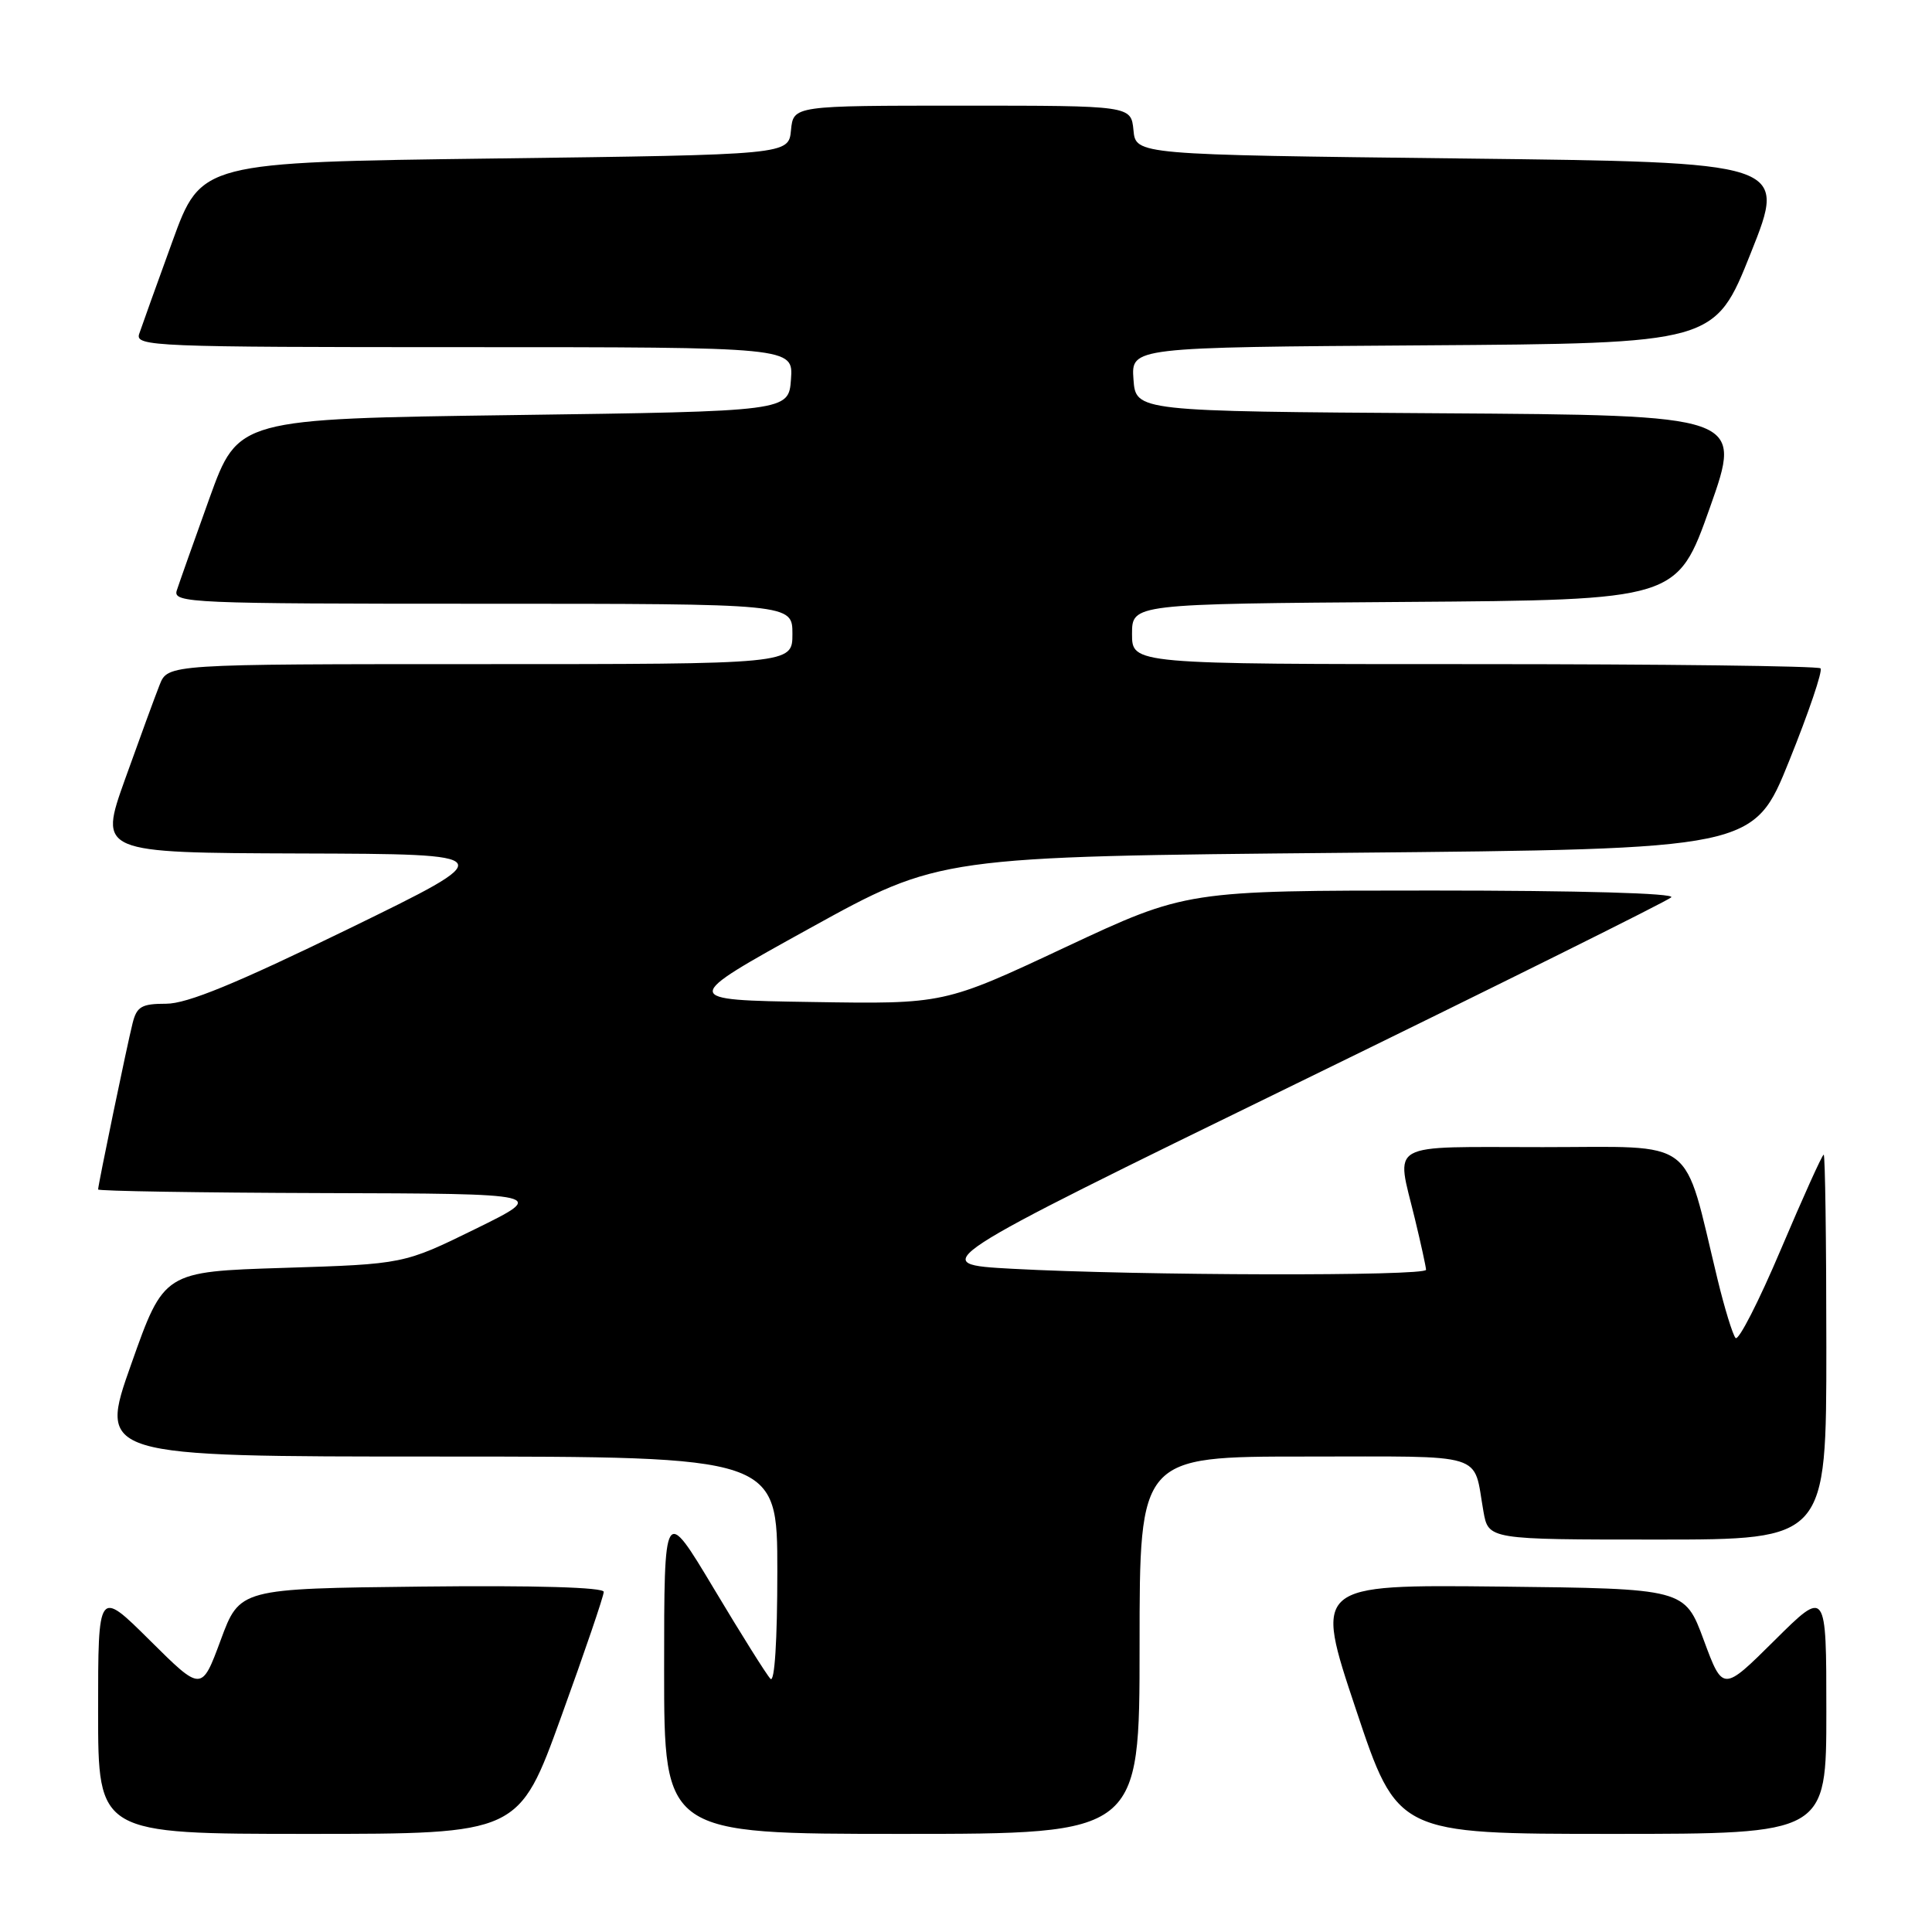 <?xml version="1.0" encoding="UTF-8" standalone="no"?>
<!DOCTYPE svg PUBLIC "-//W3C//DTD SVG 1.1//EN" "http://www.w3.org/Graphics/SVG/1.1/DTD/svg11.dtd" >
<svg xmlns="http://www.w3.org/2000/svg" xmlns:xlink="http://www.w3.org/1999/xlink" version="1.1" viewBox="0 0 256 256">
 <g >
 <path fill="currentColor"
d=" M 74.37 227.45 C 77.47 218.90 80.00 211.47 80.00 210.93 C 80.00 210.33 70.98 210.06 55.88 210.23 C 31.76 210.50 31.76 210.50 29.24 217.33 C 26.71 224.16 26.71 224.16 19.86 217.36 C 13.00 210.55 13.00 210.55 13.00 226.78 C 13.00 243.00 13.00 243.00 40.87 243.00 C 68.75 243.00 68.75 243.00 74.37 227.45 Z  M 151.00 218.00 C 151.00 193.00 151.00 193.00 172.93 193.00 C 197.32 193.00 195.16 192.33 196.56 200.25 C 197.22 204.00 197.22 204.00 219.61 204.00 C 242.00 204.00 242.00 204.00 242.00 178.50 C 242.00 164.47 241.84 153.00 241.65 153.00 C 241.45 153.00 238.91 158.64 235.98 165.54 C 233.06 172.43 230.36 177.72 229.97 177.29 C 229.59 176.85 228.51 173.35 227.58 169.50 C 222.94 150.36 225.10 152.00 204.43 152.00 C 183.45 152.00 184.98 151.14 187.48 161.50 C 188.28 164.80 188.94 167.84 188.96 168.25 C 189.01 169.12 150.85 169.03 134.14 168.12 C 122.78 167.50 122.78 167.50 171.64 143.65 C 198.51 130.54 220.93 119.40 221.45 118.90 C 222.02 118.36 209.24 118.00 189.80 118.00 C 157.20 118.00 157.20 118.00 141.15 125.52 C 125.10 133.05 125.10 133.05 107.60 132.77 C 90.11 132.50 90.11 132.50 107.30 123.00 C 124.50 113.50 124.50 113.50 178.43 113.00 C 232.37 112.50 232.37 112.50 237.08 100.81 C 239.67 94.39 241.54 88.87 241.23 88.56 C 240.92 88.25 220.27 88.00 195.33 88.00 C 150.00 88.00 150.00 88.00 150.00 84.01 C 150.00 80.02 150.00 80.02 186.11 79.76 C 222.23 79.50 222.23 79.50 226.57 67.26 C 230.90 55.02 230.90 55.02 190.70 54.76 C 150.50 54.50 150.50 54.50 150.19 50.26 C 149.89 46.02 149.89 46.02 188.55 45.76 C 227.22 45.50 227.22 45.50 232.00 33.50 C 236.79 21.50 236.79 21.50 193.64 21.00 C 150.50 20.50 150.50 20.50 150.19 17.25 C 149.87 14.00 149.87 14.00 127.50 14.00 C 105.13 14.00 105.13 14.00 104.81 17.25 C 104.50 20.50 104.50 20.50 65.58 21.00 C 26.65 21.50 26.65 21.50 22.84 32.00 C 20.74 37.78 18.76 43.29 18.44 44.25 C 17.90 45.90 20.39 46.00 61.49 46.00 C 105.11 46.00 105.11 46.00 104.81 50.25 C 104.50 54.50 104.50 54.50 68.03 55.00 C 31.55 55.50 31.55 55.50 27.76 66.00 C 25.68 71.78 23.73 77.29 23.42 78.25 C 22.90 79.90 25.28 80.00 63.93 80.00 C 105.00 80.00 105.00 80.00 105.00 84.00 C 105.00 88.00 105.00 88.00 63.62 88.00 C 22.24 88.00 22.24 88.00 21.15 90.75 C 20.55 92.26 18.49 97.89 16.57 103.25 C 13.09 113.00 13.09 113.00 39.79 113.09 C 66.50 113.17 66.50 113.17 46.16 123.09 C 31.29 130.33 24.80 133.00 22.02 133.00 C 18.77 133.00 18.12 133.37 17.57 135.58 C 16.84 138.47 13.00 157.00 13.00 157.61 C 13.00 157.82 26.39 158.04 42.75 158.09 C 72.50 158.17 72.50 158.17 63.00 162.84 C 53.50 167.50 53.50 167.50 37.61 168.00 C 21.72 168.50 21.72 168.50 17.39 180.75 C 13.05 193.00 13.05 193.00 58.03 193.00 C 103.00 193.00 103.00 193.00 103.00 208.20 C 103.00 217.40 102.64 223.03 102.09 222.45 C 101.58 221.93 98.21 216.55 94.59 210.50 C 88.00 199.50 88.00 199.50 88.00 221.25 C 88.00 243.00 88.00 243.00 119.50 243.00 C 151.00 243.00 151.00 243.00 151.00 218.00 Z  M 242.00 226.78 C 242.00 210.55 242.00 210.55 235.14 217.36 C 228.29 224.16 228.29 224.16 225.76 217.33 C 223.24 210.50 223.24 210.50 198.69 210.23 C 174.14 209.97 174.14 209.97 179.66 226.48 C 185.17 243.00 185.17 243.00 213.59 243.00 C 242.00 243.00 242.00 243.00 242.00 226.78 Z "/>
</g>
</svg>